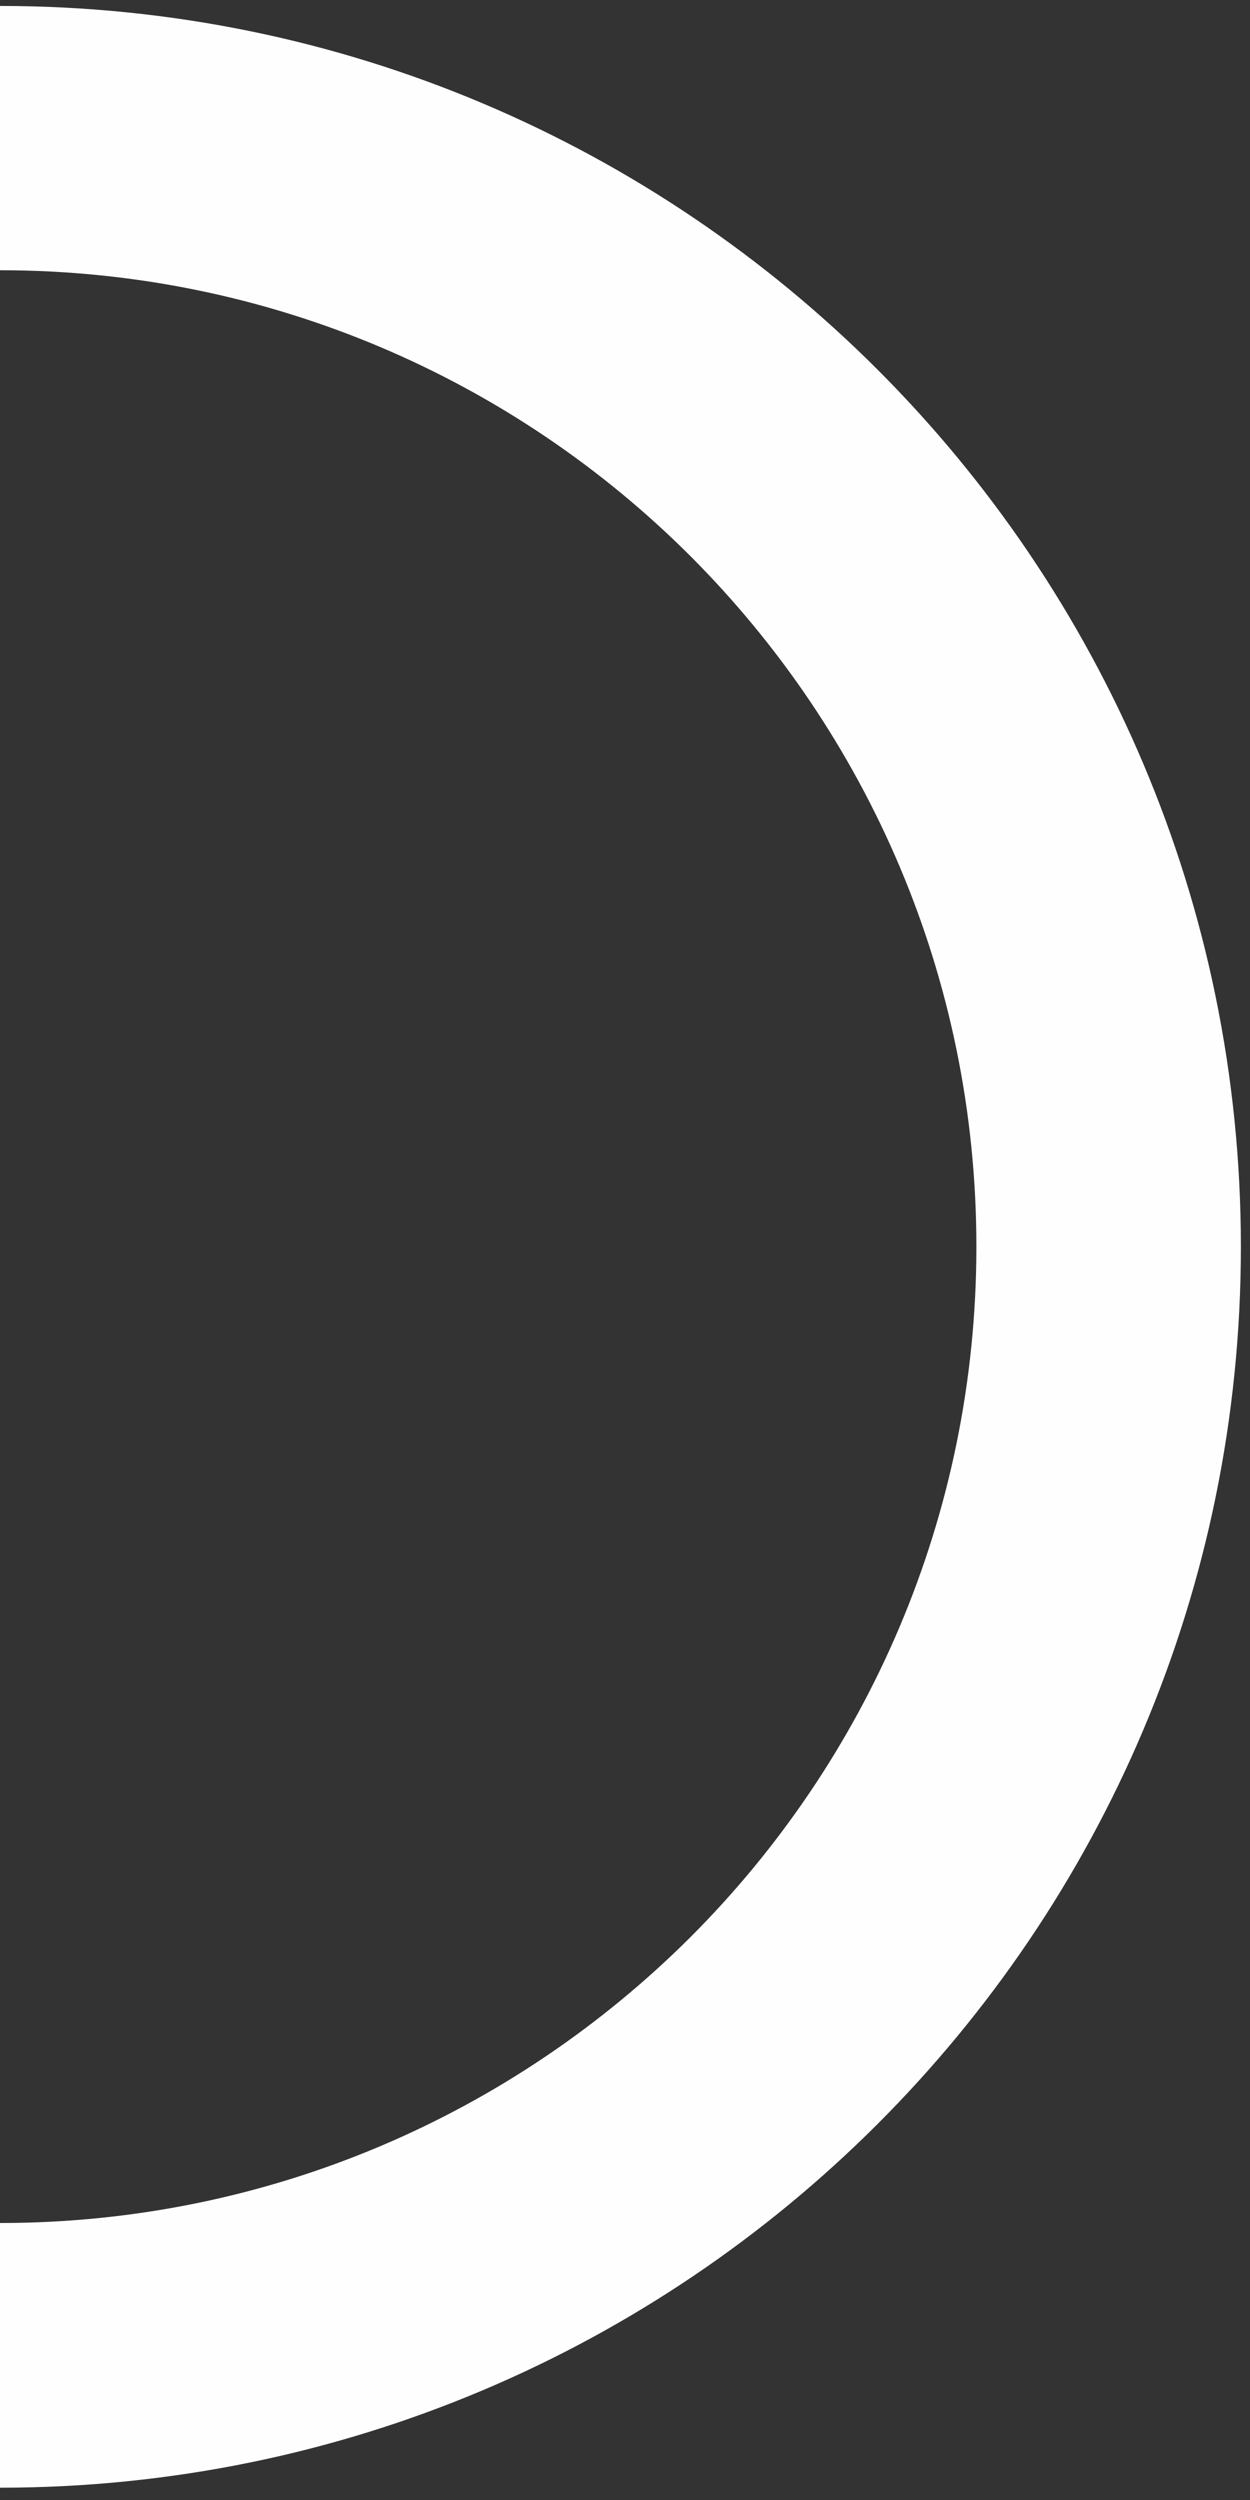 <svg width="63" height="126" viewBox="0 0 63 126" fill="none" xmlns="http://www.w3.org/2000/svg">
<rect x="0" y="0" width="63" height="126" fill="#333333" stroke="none"/>
<path fill-rule="evenodd" clip-rule="evenodd" d="M0 0.3C17.27 0.3 32.9 7.3 44.22 18.62C55.54 29.94 62.54 45.57 62.54 62.84C62.54 80.11 55.54 95.74 44.22 107.06C32.9 118.38 17.27 125.38 0 125.38V112.04C13.59 112.04 25.89 106.53 34.8 97.63C43.7 88.73 49.21 76.42 49.21 62.83C49.21 49.24 43.7 36.94 34.8 28.03C25.9 19.13 13.59 13.62 0 13.62V0.3Z" fill="#FEFEFE"/>
</svg>
